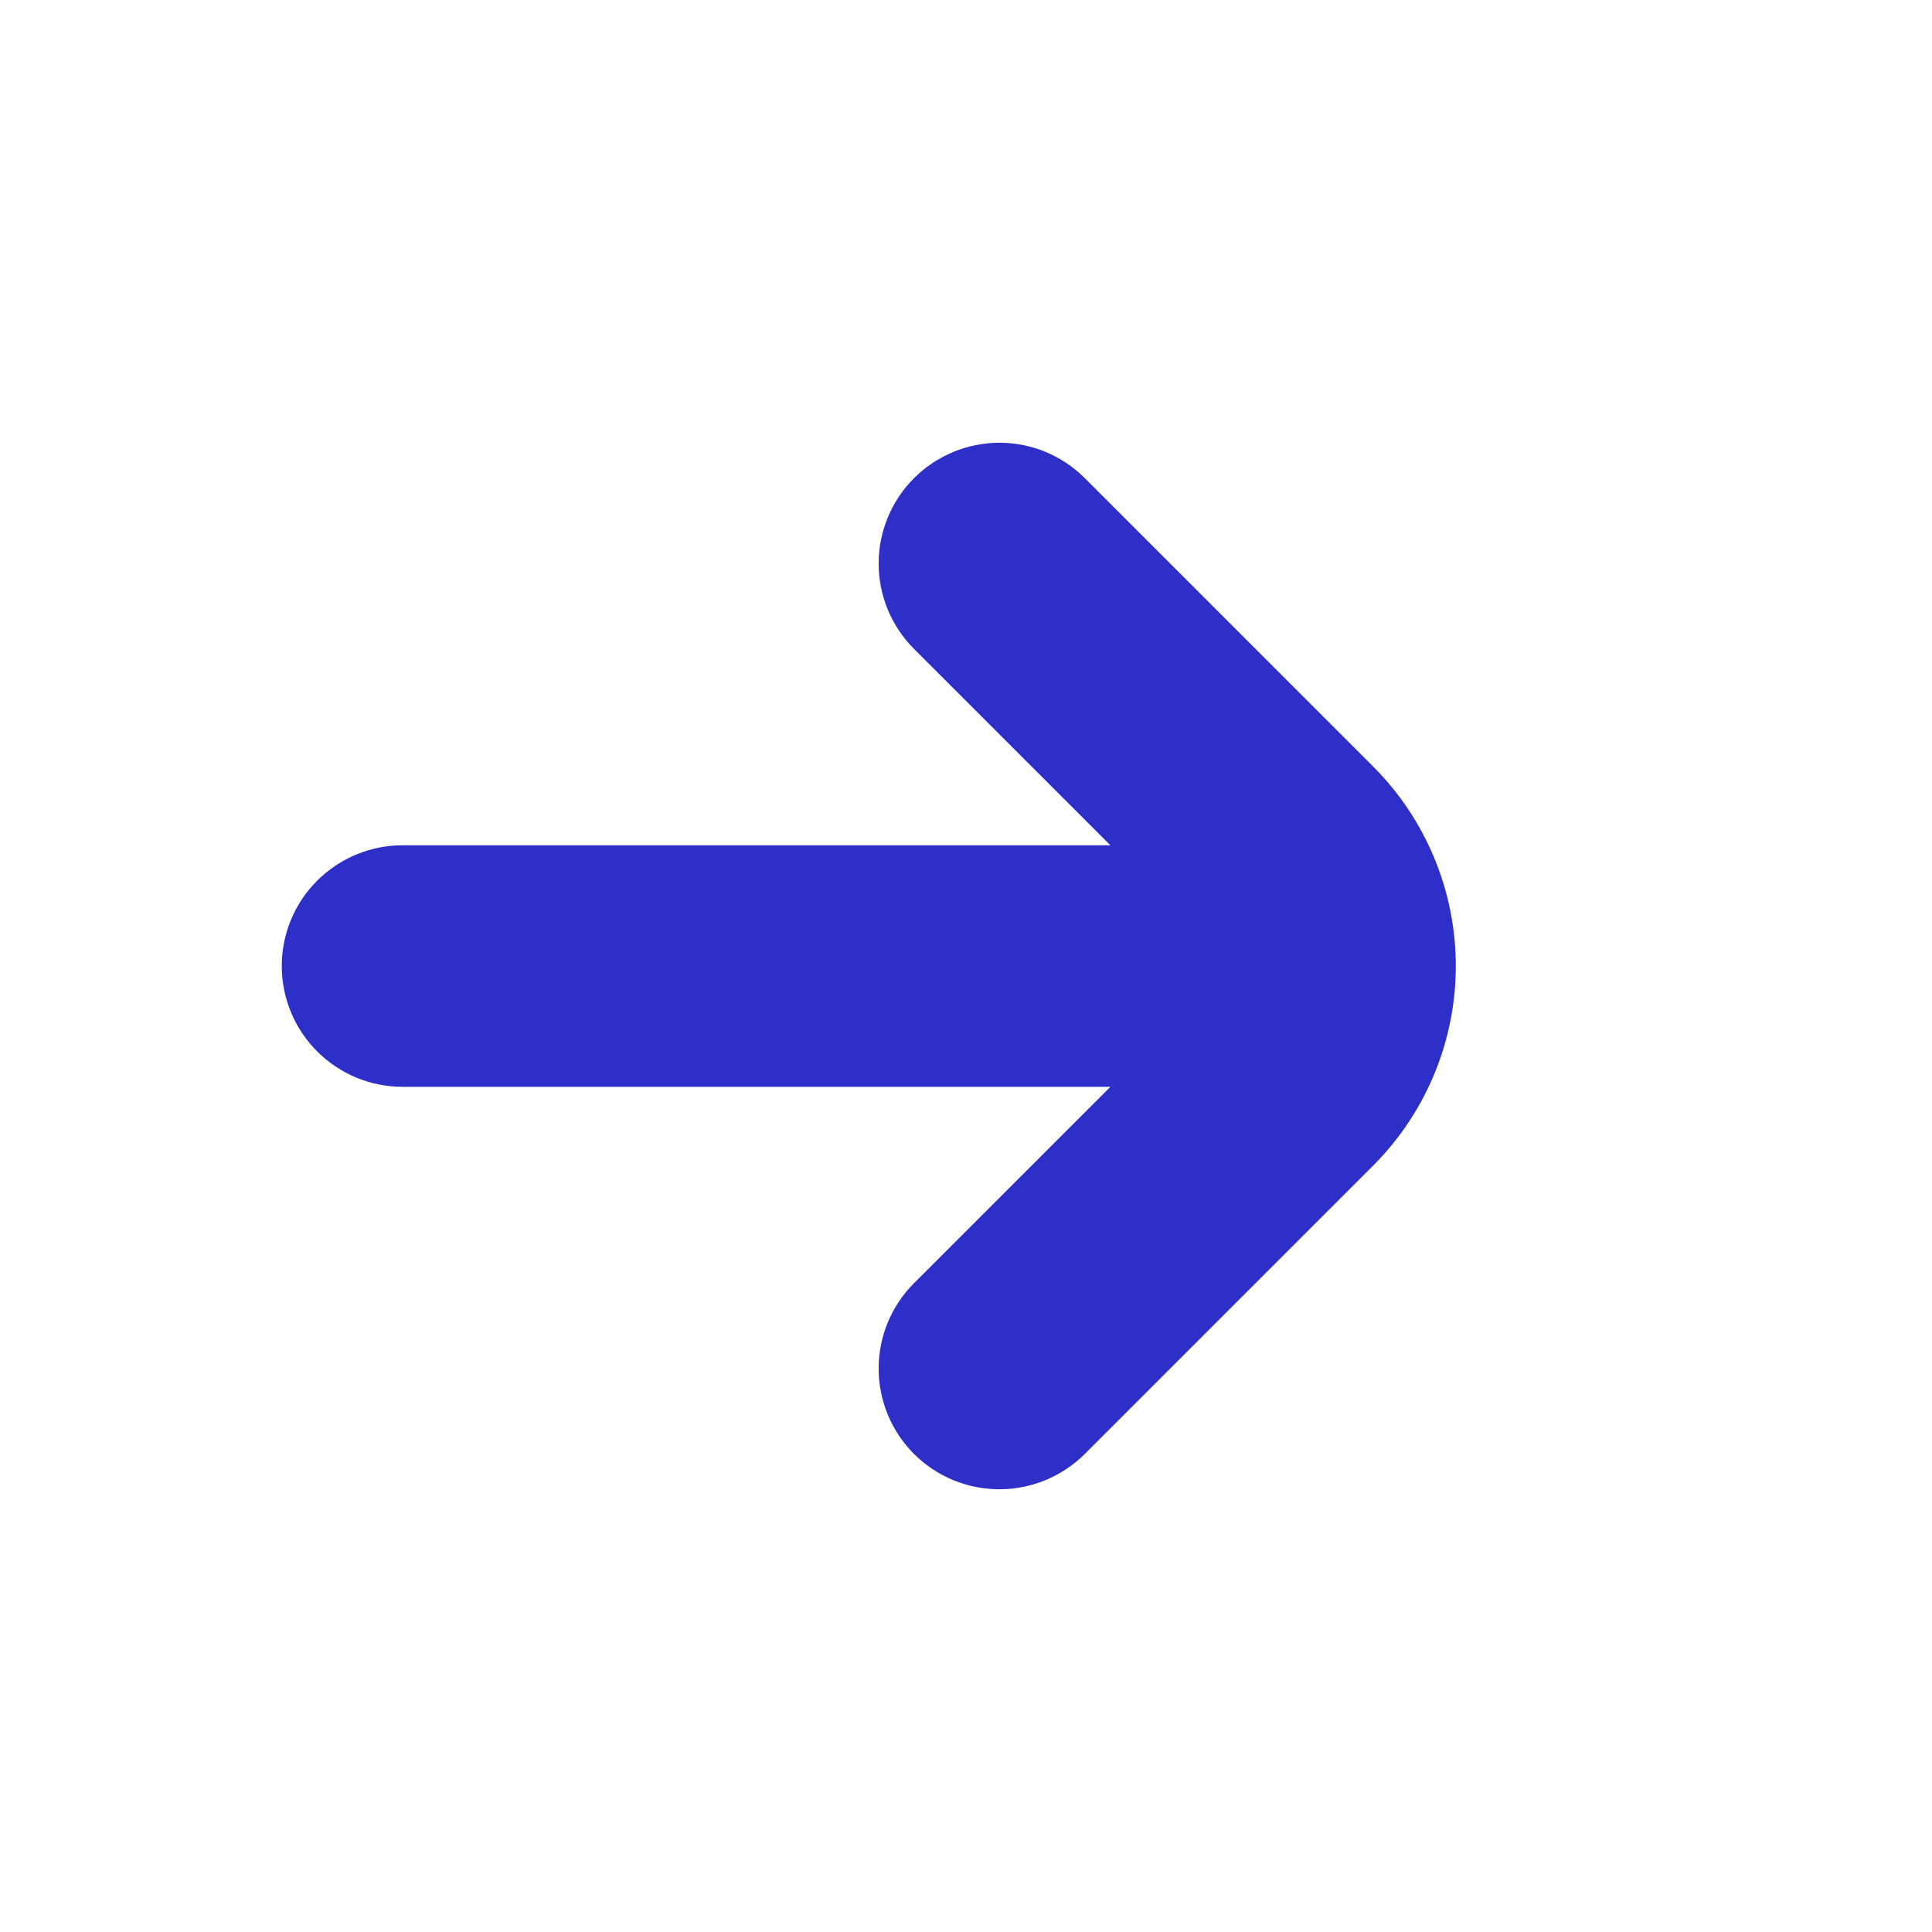 <svg width="19" height="19" viewBox="0 0 19 19" fill="none" xmlns="http://www.w3.org/2000/svg">
<g id="ico_arrow-small-right">
<path id="Vector" d="M13.507 7.541L10.668 4.702C10.445 4.479 10.143 4.354 9.828 4.354C9.513 4.355 9.211 4.48 8.988 4.703C8.766 4.925 8.641 5.227 8.641 5.542C8.641 5.857 8.766 6.159 8.989 6.382L10.92 8.313H3.958C3.644 8.313 3.342 8.438 3.119 8.661C2.896 8.883 2.771 9.185 2.771 9.5C2.771 9.815 2.896 10.117 3.119 10.34C3.342 10.563 3.644 10.688 3.958 10.688H10.92L8.989 12.619C8.766 12.841 8.641 13.143 8.641 13.459C8.641 13.774 8.766 14.076 8.988 14.298C9.211 14.521 9.513 14.646 9.828 14.646C10.143 14.646 10.445 14.521 10.668 14.299L13.507 11.46C14.025 10.94 14.317 10.235 14.317 9.5C14.317 8.766 14.025 8.061 13.507 7.541V7.541Z" fill="#2E2EC8"/>
</g>
</svg>
